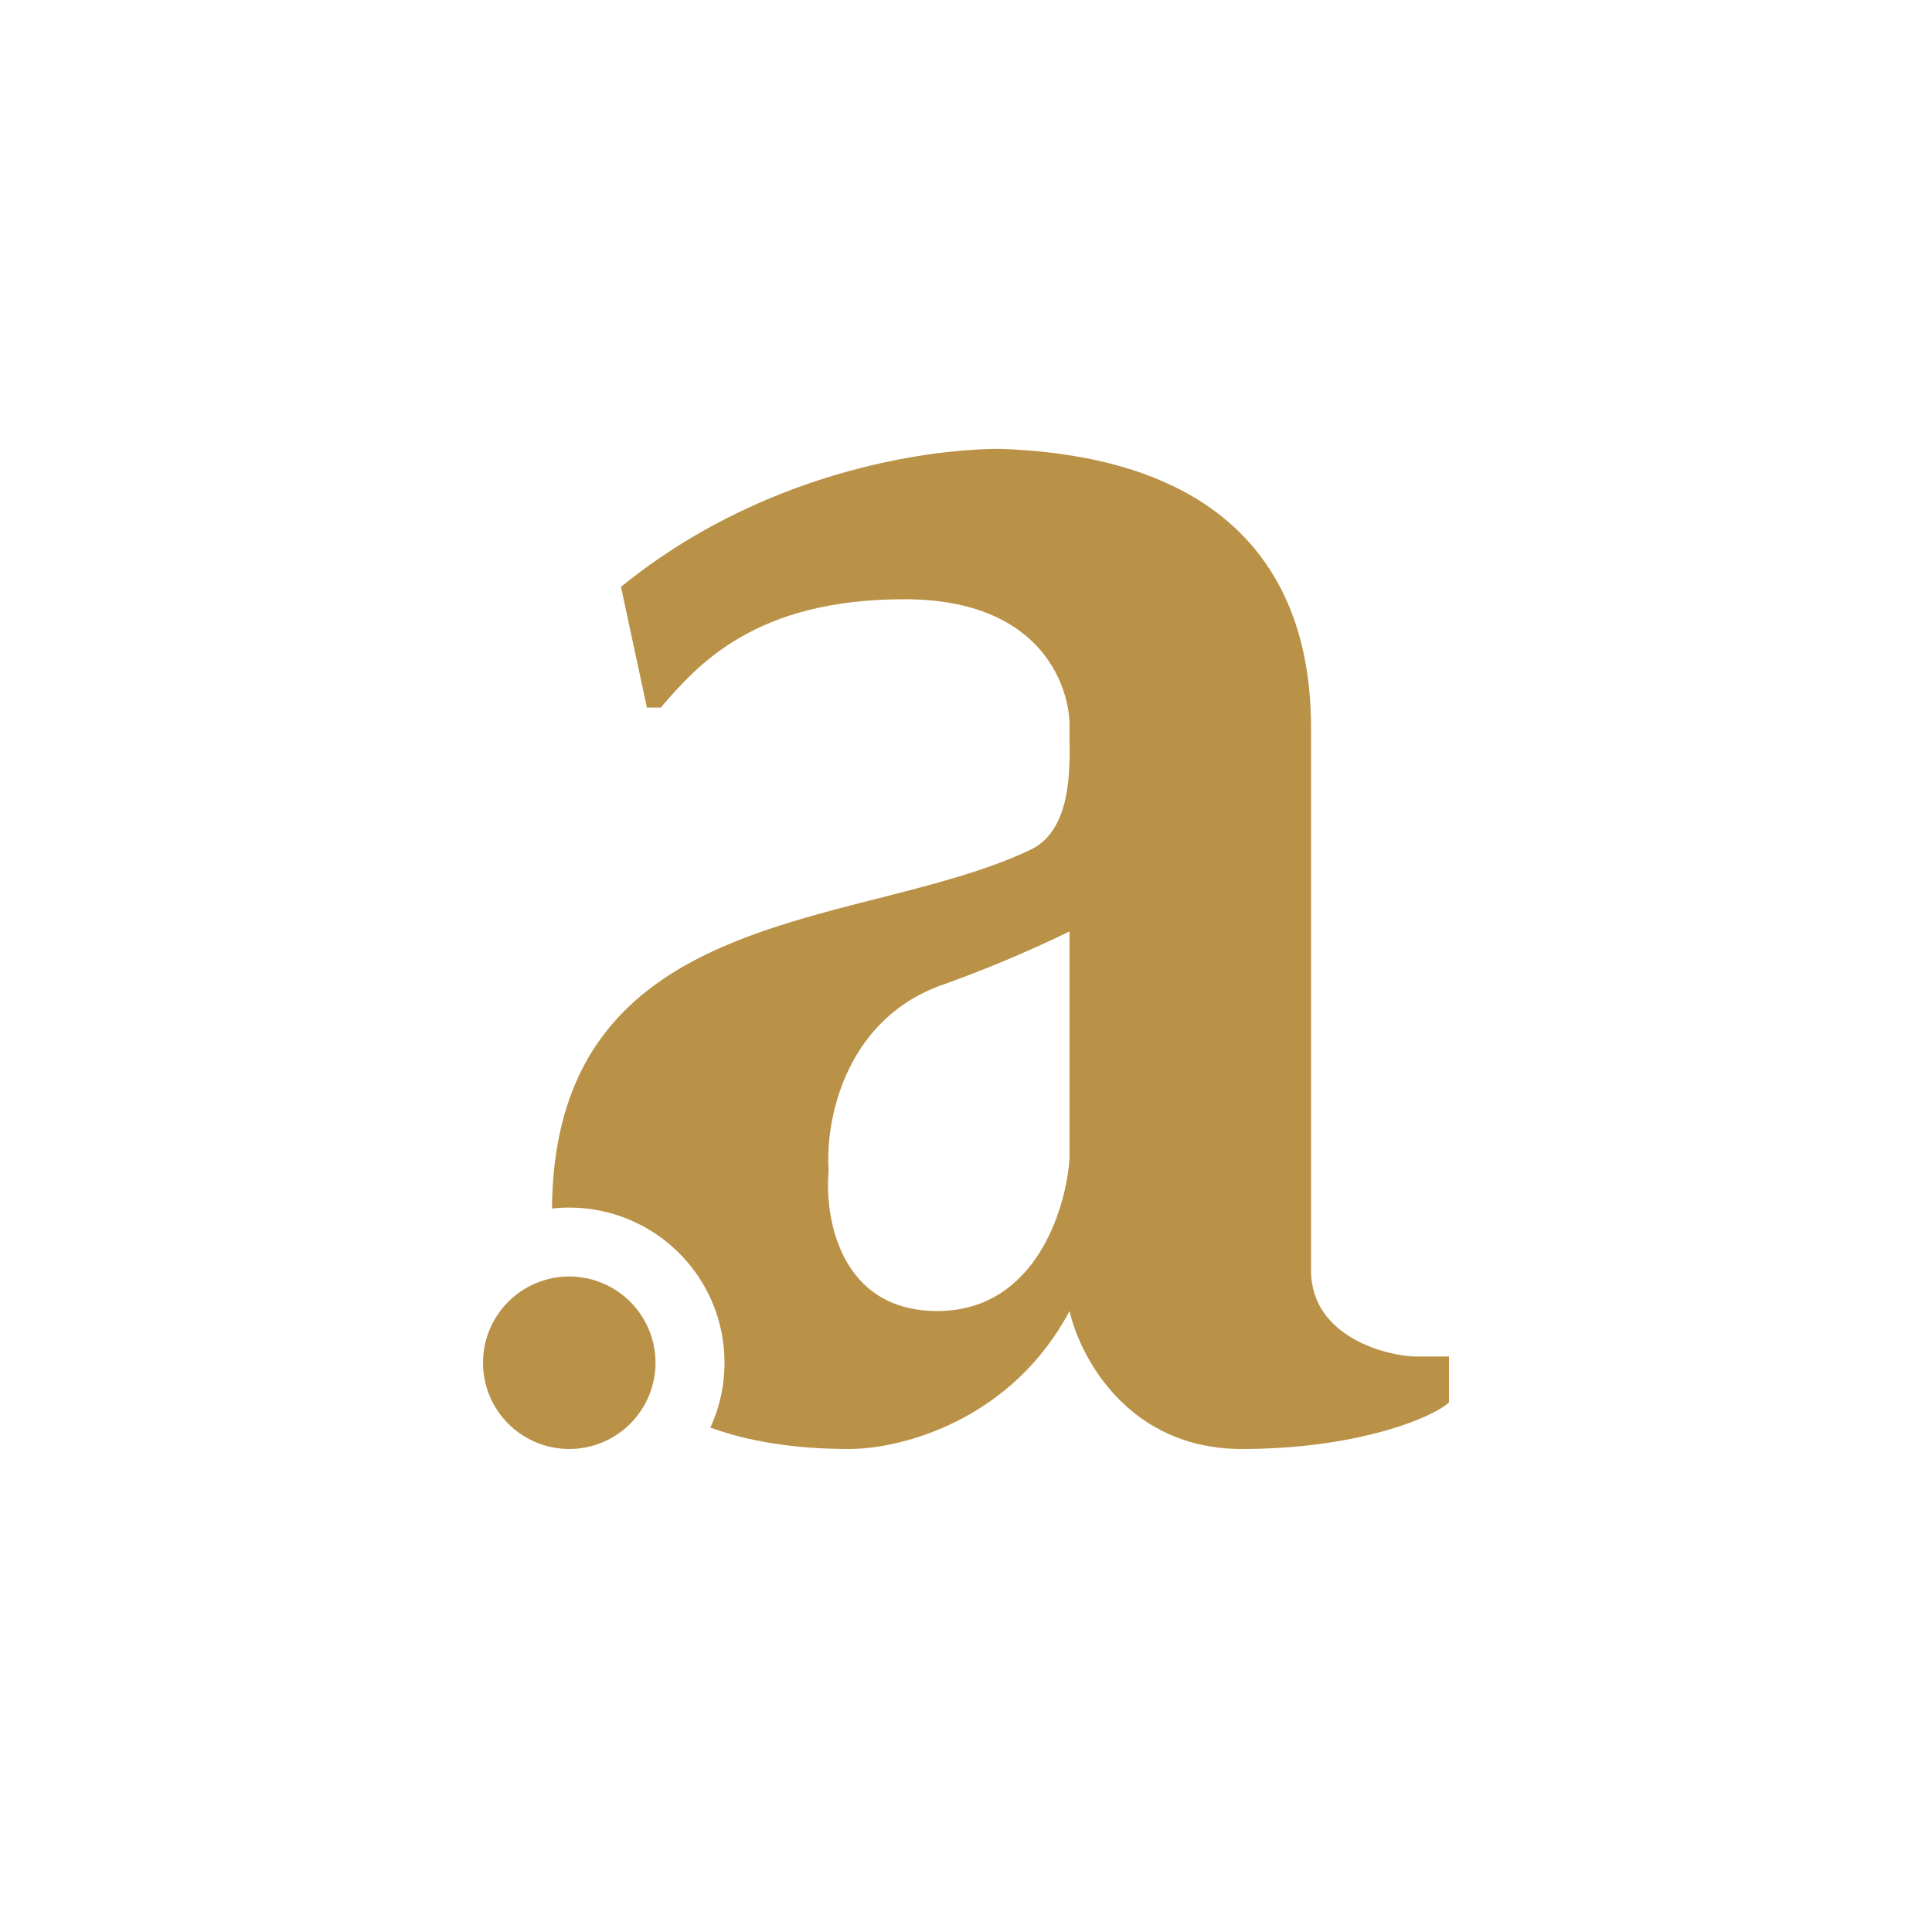 <svg width="24" height="24" viewBox="0 0 24 24" fill="none" xmlns="http://www.w3.org/2000/svg">
<path d="M8.211 8.786C8.67 8.254 9.381 7.444 11.233 7.444C13.003 7.444 13.286 8.606 13.286 9V9.133C13.294 9.587 13.303 10.316 12.801 10.556C12.261 10.813 11.601 10.984 10.924 11.156C8.983 11.649 6.879 12.184 6.857 15.013C7.197 14.975 7.54 15.028 7.852 15.166C8.165 15.304 8.435 15.523 8.635 15.8C8.835 16.076 8.958 16.401 8.991 16.741C9.024 17.081 8.967 17.424 8.824 17.734C9.283 17.901 9.853 18 10.547 18C11.211 18 12.57 17.636 13.286 16.286C13.414 16.847 14.006 18 15.429 18C16.851 18 17.794 17.614 18 17.421V16.851H17.58C17.259 16.847 16.286 16.624 16.286 15.78V9.043C16.286 7.899 15.934 5.7 12.429 5.576C11.443 5.576 9.424 5.897 7.714 7.29L8.036 8.79H8.211V8.786ZM13.286 11.571V14.391C13.243 15.026 12.857 16.286 11.644 16.286C10.431 16.286 10.239 15.12 10.294 14.537C10.251 13.967 10.466 12.716 11.644 12.257C12.204 12.059 12.752 11.83 13.286 11.571ZM7.071 18C7.356 18 7.628 17.887 7.829 17.686C8.03 17.485 8.143 17.213 8.143 16.928C8.143 16.644 8.03 16.372 7.829 16.171C7.628 15.97 7.356 15.857 7.071 15.857C6.787 15.857 6.515 15.97 6.314 16.171C6.113 16.372 6 16.644 6 16.928C6 17.213 6.113 17.485 6.314 17.686C6.515 17.887 6.787 18 7.071 18Z" fill="#B99247"/>
</svg>
